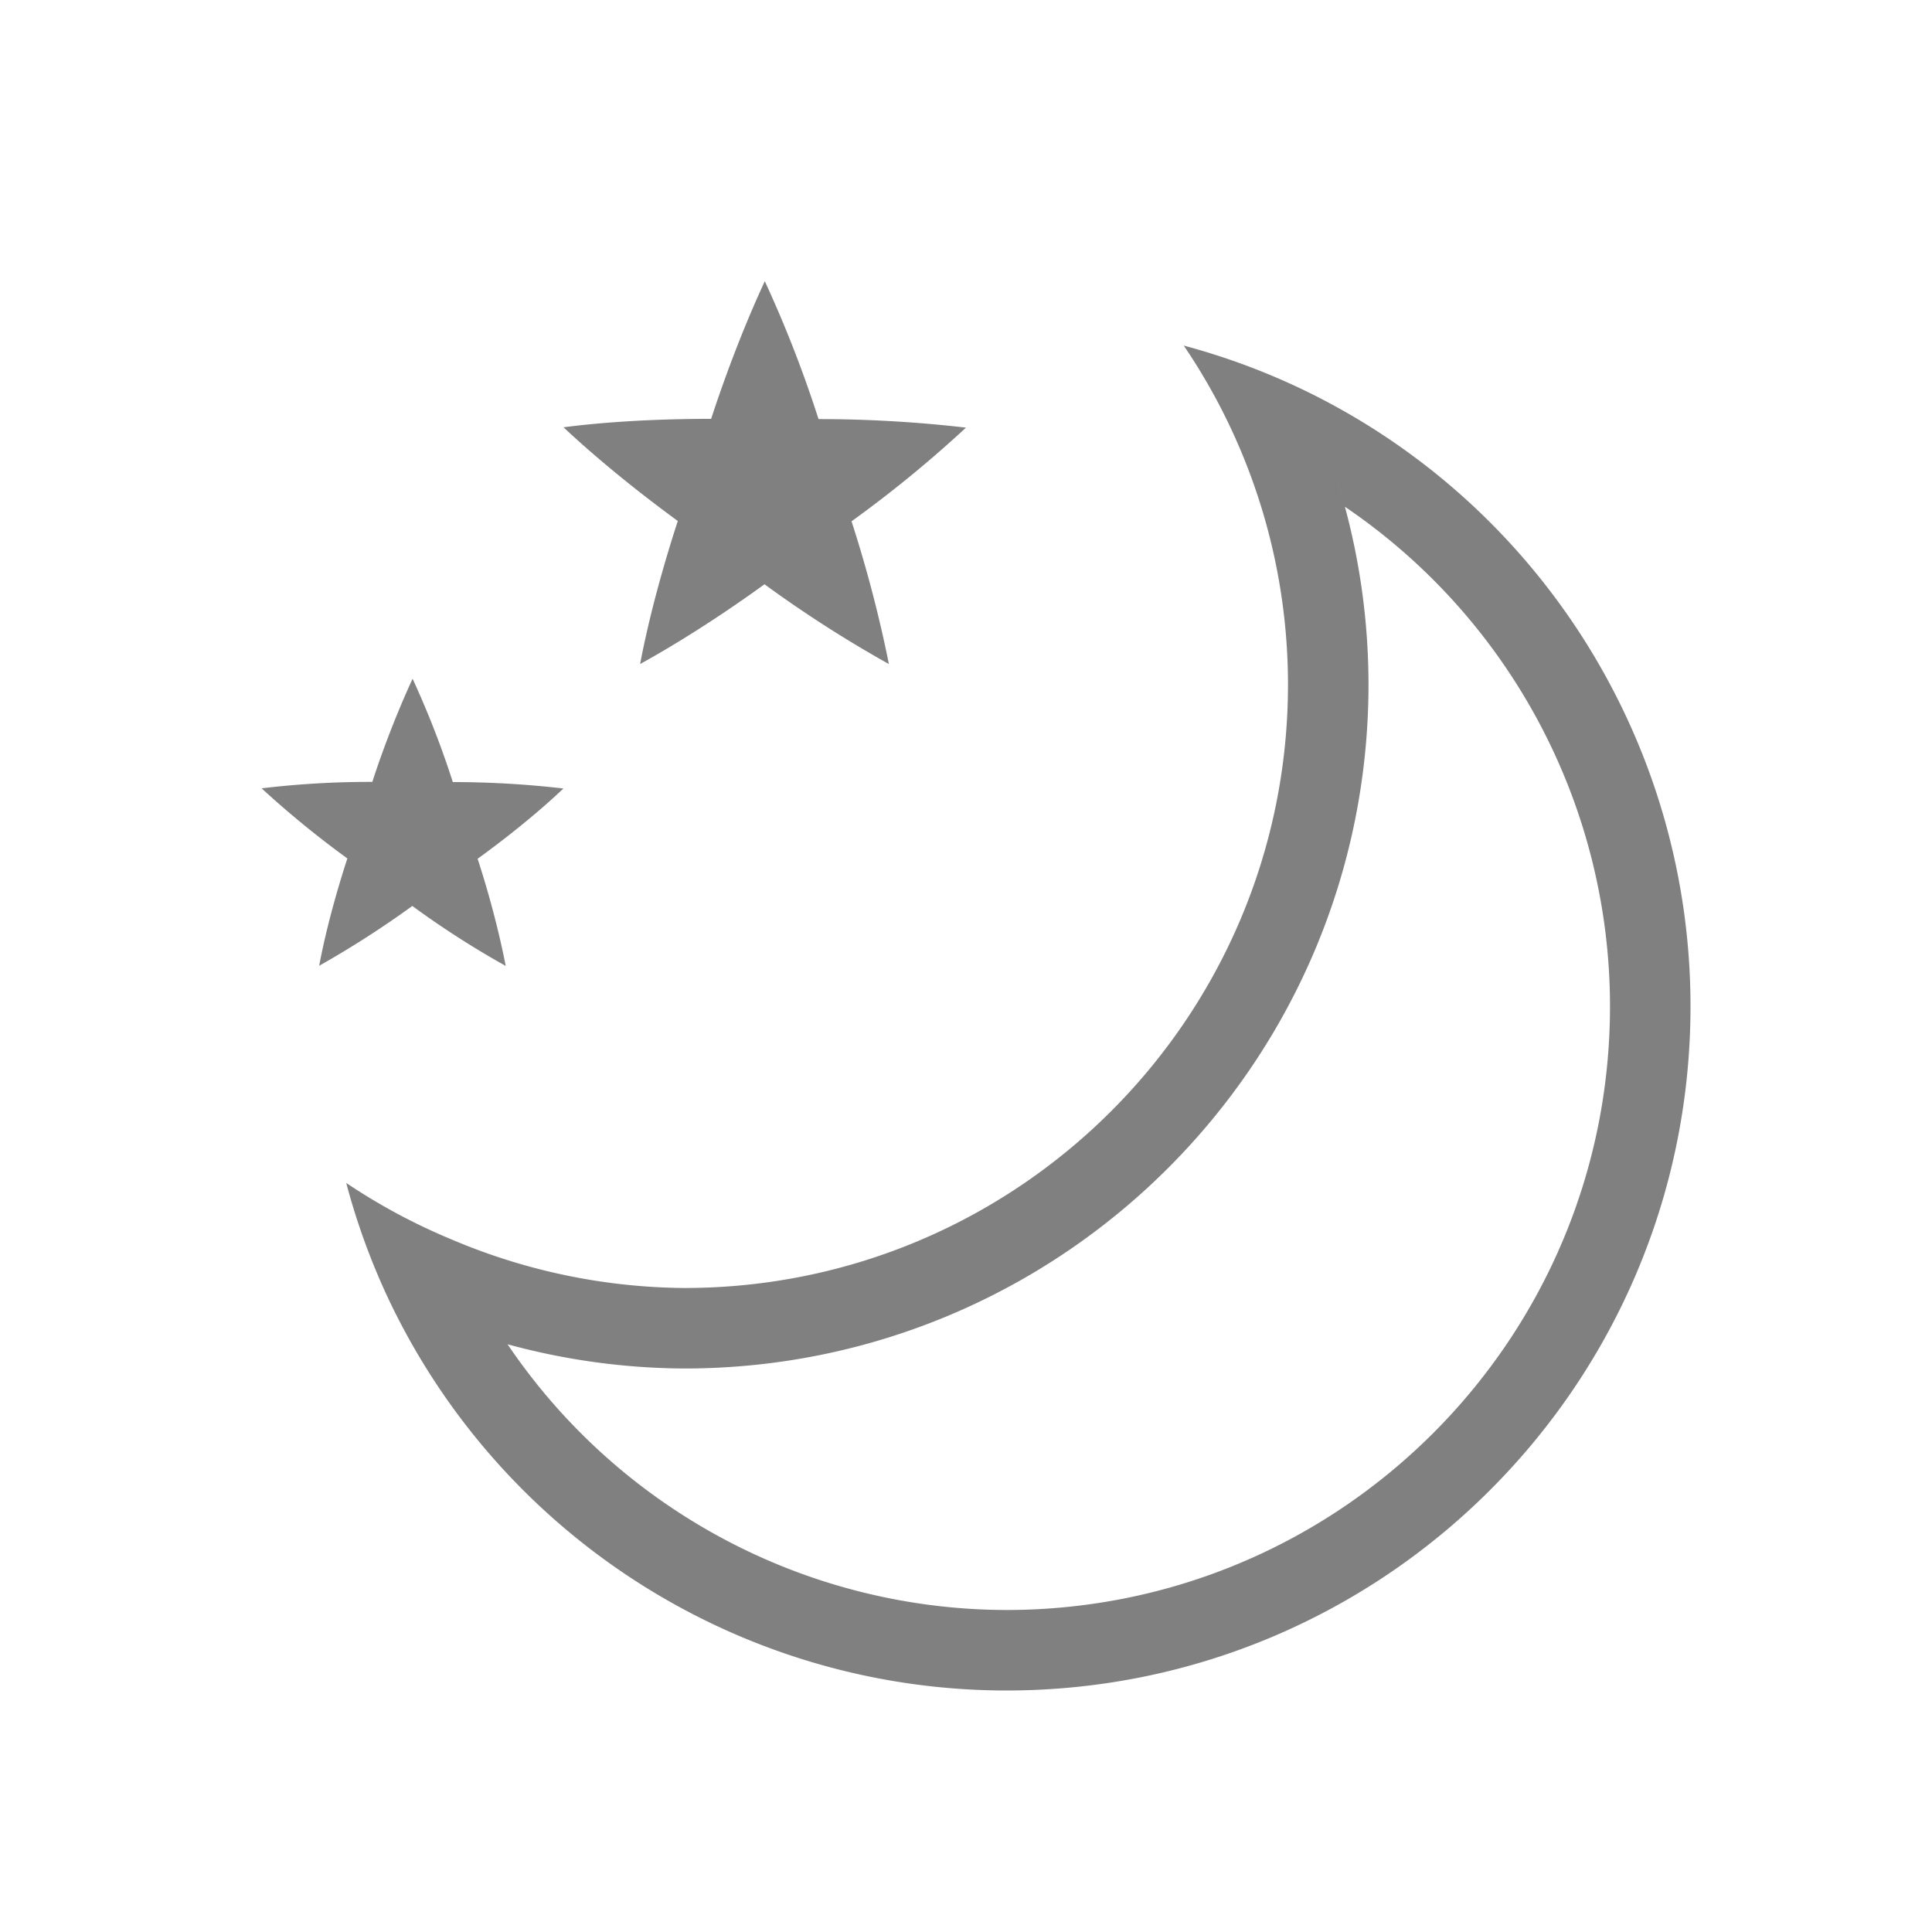 <?xml version="1.0" encoding="UTF-8" standalone="no"?>
<svg
   height="24"
   width="24"
   version="1.1"
   id="svg4"
   sodipodi:docname="clear-night.svg"
   inkscape:version="1.1 (ce6663b3b7, 2021-05-25)"
   xmlns:inkscape="http://www.inkscape.org/namespaces/inkscape"
   xmlns:sodipodi="http://sodipodi.sourceforge.net/DTD/sodipodi-0.dtd"
   xmlns="http://www.w3.org/2000/svg"
   xmlns:svg="http://www.w3.org/2000/svg">
  <defs
     id="defs8" />
  <sodipodi:namedview
     id="namedview6"
     pagecolor="#ffffff"
     bordercolor="#666666"
     borderopacity="1.0"
     inkscape:pageshadow="2"
     inkscape:pageopacity="0.0"
     inkscape:pagecheckerboard="0"
     showgrid="true"
     inkscape:snap-page="true"
     inkscape:zoom="28"
     inkscape:cx="13.946429"
     inkscape:cy="11.5"
     inkscape:window-width="1920"
     inkscape:window-height="1043"
     inkscape:window-x="1920"
     inkscape:window-y="0"
     inkscape:window-maximized="1"
     inkscape:current-layer="svg4">
    <inkscape:grid
       type="xygrid"
       id="grid6" />
  </sodipodi:namedview>
  <path
     style="stroke-width:1;marker:none;fill:#808080;fill-opacity:1"
     d="m 5.125,8.432 a 12,12 0 0 0 -0.5,1.281 11.29,11.29 0 0 0 -1.375,0.08 12,12 0 0 0 1.065,0.871 c -0.101,0.31 -0.255,0.825 -0.35,1.333 a 11.988,11.988 0 0 0 1.157,-0.743 11.125,11.125 0 0 0 1.16,0.745 v -0.001 c -0.102,-0.525 -0.25,-1.028 -0.349,-1.33 0.264,-0.191 0.691,-0.517 1.066,-0.873 a 11.995,11.995 0 0 0 -1.374,-0.08 11.348,11.348 0 0 0 -0.5,-1.284 z"
     id="path119" />
  <path
     style="stroke-width:1;marker:none;fill:#808080;fill-opacity:1"
     d="m 9.501,3.494 -0.001,0.001 c -0.3,0.646 -0.534,1.304 -0.666,1.708 -0.435,0 -1.15,0.016 -1.834,0.105 v 0.001 h 0.001 c 0.521,0.487 1.075,0.912 1.419,1.163 -0.135,0.412 -0.34,1.1 -0.468,1.775 h 0.003 c 0.624,-0.345 1.199,-0.74 1.542,-0.989 a 15.075,15.075 0 0 0 1.545,0.991 v -0.001 a 16.005,16.005 0 0 0 -0.464,-1.772 15.081,15.081 0 0 0 1.421,-1.163 v -0.001 h -0.001 a 15.985,15.985 0 0 0 -1.83,-0.106 15.088,15.088 0 0 0 -0.667,-1.712 z"
     id="path2" />
  <path
     id="path303"
     style="fill:#808080;fill-rule:evenodd;stroke-width:0.5;stroke-linecap:square;stroke-linejoin:round;fill-opacity:1"
     d="M 14.705 4.293 A 7.5 7.5 0 0 1 15.41 5.59 C 15.799 6.511 15.999 7.5 16 8.5 C 16 12.642 12.642 16 8.5 16 C 7.505 15.992 6.521 15.786 5.605 15.395 A 7.5 7.5 0 0 1 4.301 14.695 A 8.5 8.5 0 0 0 4.838 16.162 A 8.5 8.5 0 0 0 5.559 16.465 A 8.5 8.5 0 0 0 6.305 16.699 C 7.02 16.895 7.758 16.996 8.5 17 C 13.194 17 17 13.194 17 8.5 C 16.999 7.755 16.901 7.014 16.707 6.295 A 8.5 8.5 0 0 0 16.471 5.551 A 8.5 8.5 0 0 0 16.168 4.832 A 8.5 8.5 0 0 0 14.705 4.293 z M 16.168 4.832 C 16.28 5.067 16.381 5.307 16.471 5.551 C 16.561 5.795 16.64 6.043 16.707 6.295 C 18.765 7.69 19.999 10.014 20 12.5 C 20 16.642 16.642 20 12.5 20 C 10.016 19.994 7.696 18.758 6.305 16.699 C 6.052 16.632 5.803 16.554 5.559 16.465 C 5.314 16.375 5.074 16.274 4.838 16.162 C 6.248 19.115 9.228 20.997 12.5 21 C 17.194 21 21 17.194 21 12.5 C 21 9.227 19.121 6.244 16.168 4.832 z " />
</svg>
